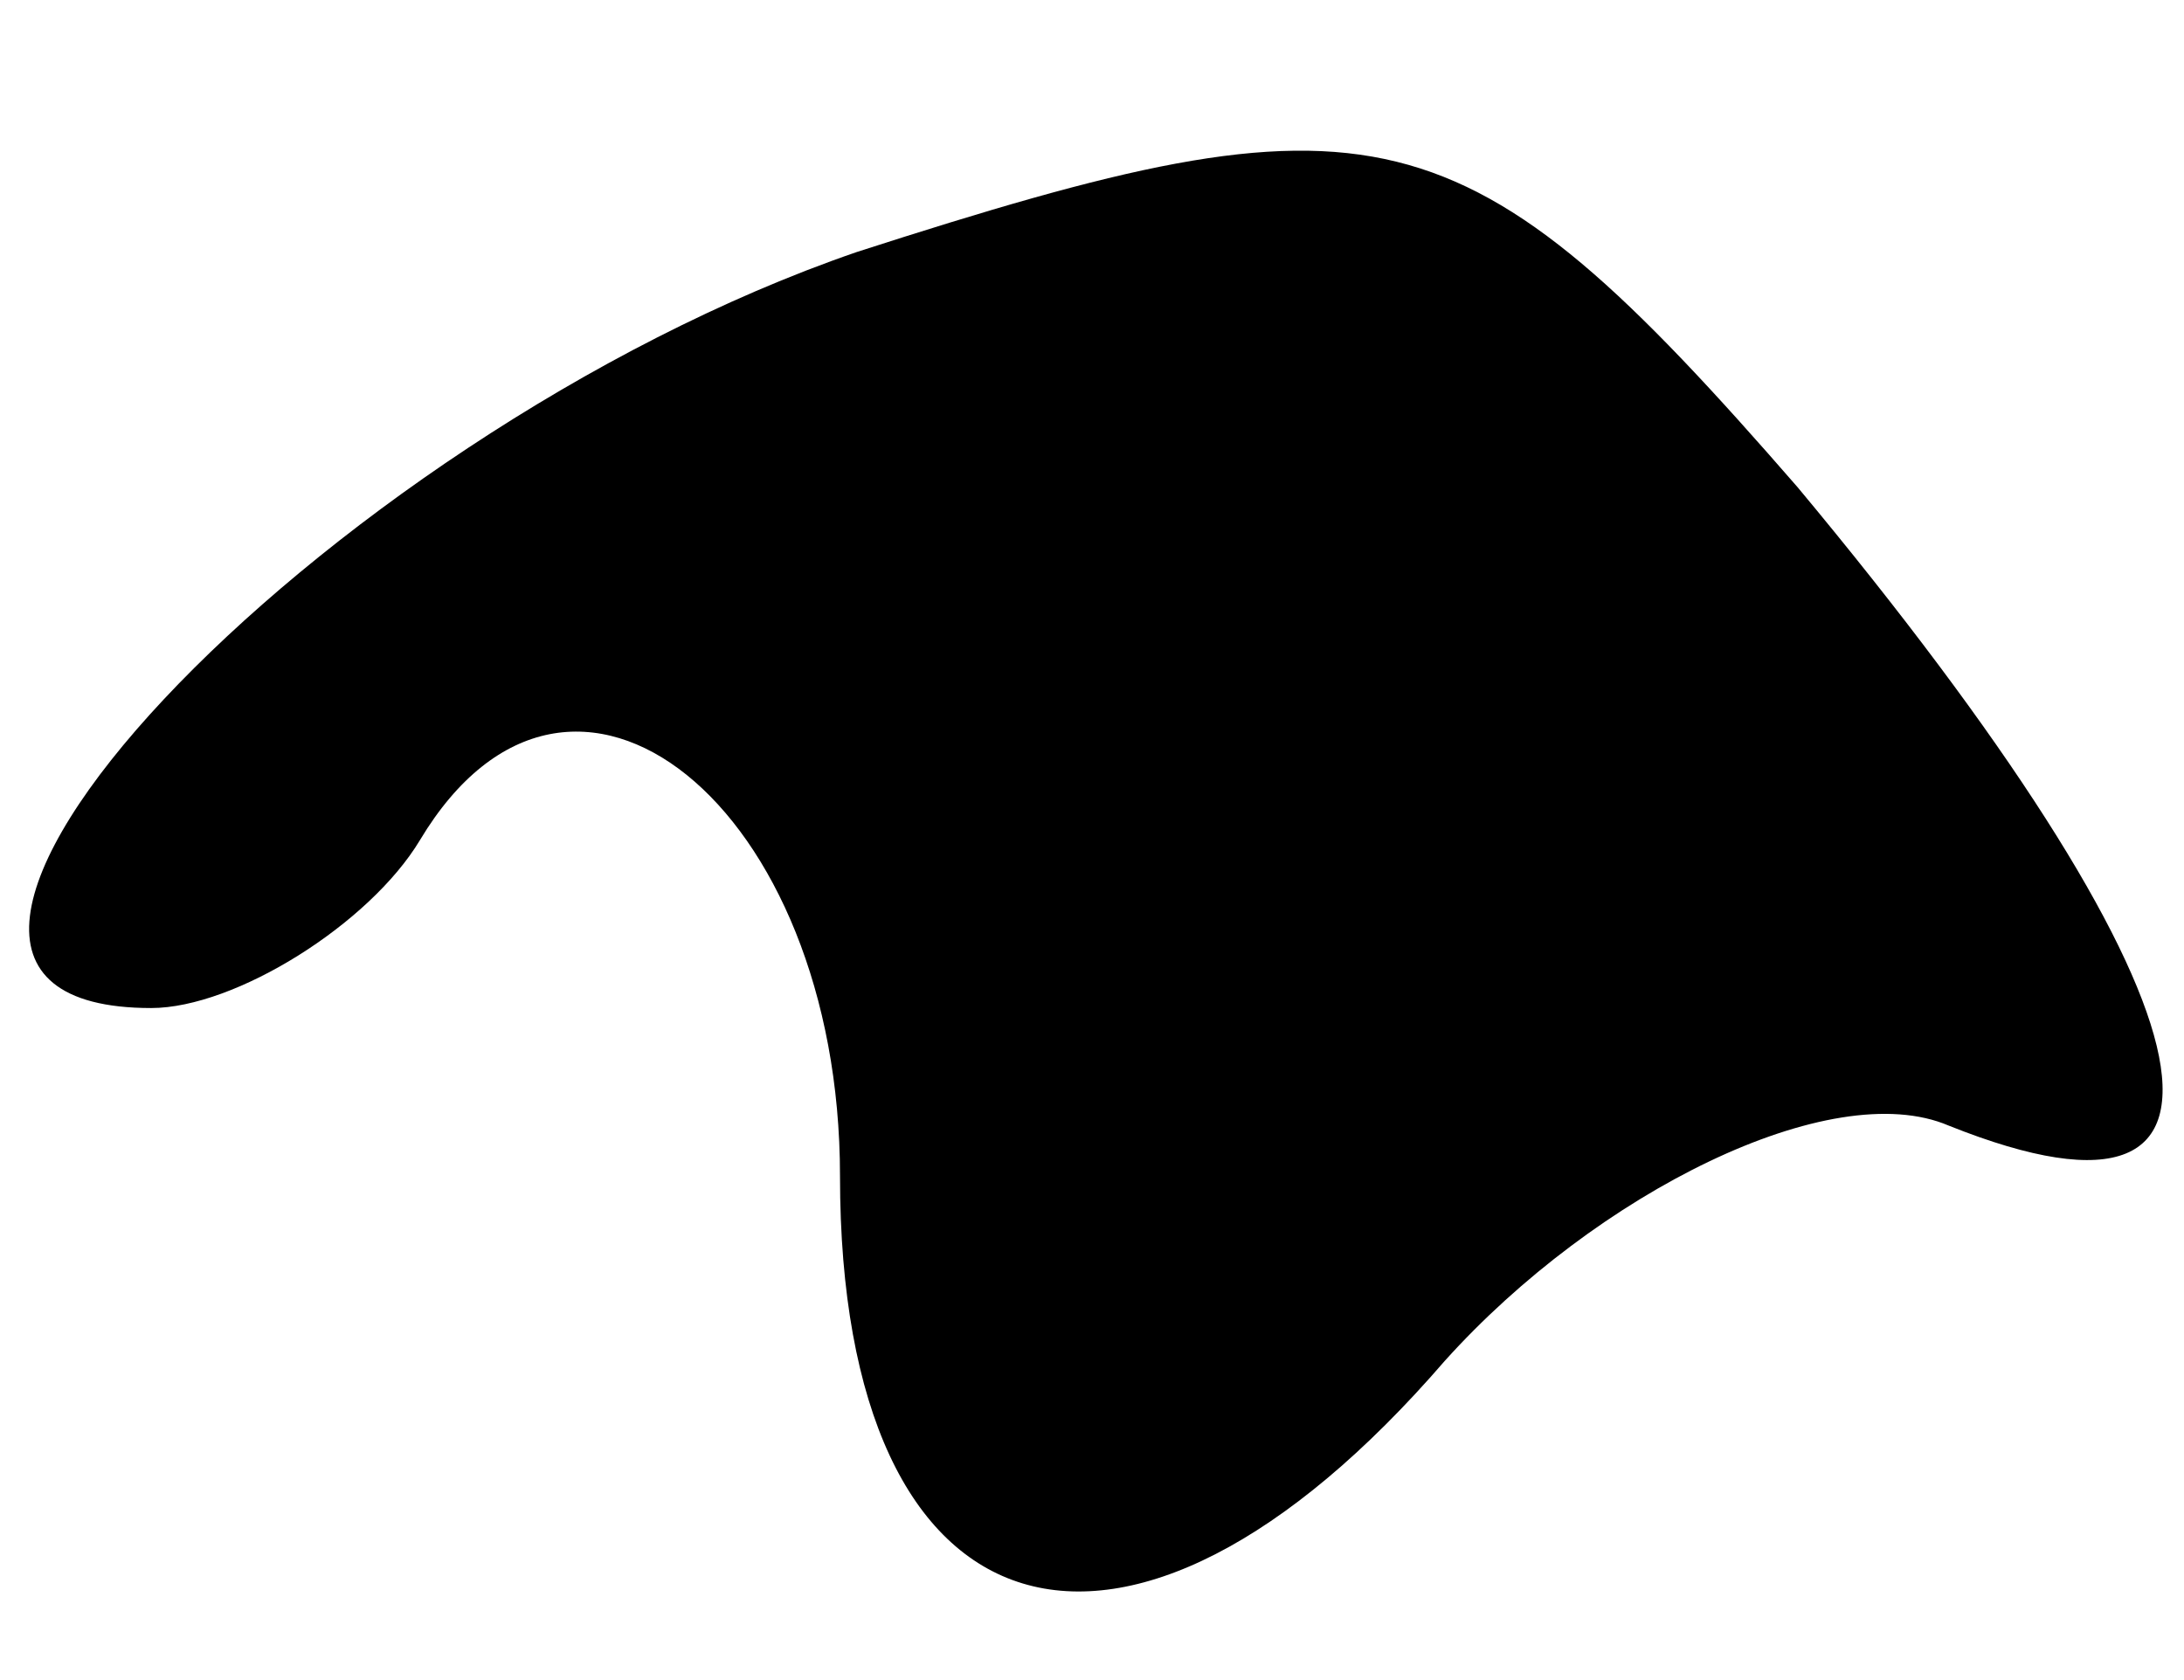 <?xml version="1.0" standalone="no"?>
<!DOCTYPE svg PUBLIC "-//W3C//DTD SVG 20010904//EN"
 "http://www.w3.org/TR/2001/REC-SVG-20010904/DTD/svg10.dtd">
<svg version="1.0" xmlns="http://www.w3.org/2000/svg"
 width="13pt" height="10pt" viewBox="0 0 13 10"
 preserveAspectRatio="xMidYMid meet">
<g transform="translate(0,10) scale(0.1,-0.1)"
fill="#000000" stroke="none">
<path fill="#000000" stroke="none" d="M51 85 c-32 -11 -64 -45 -42 -45 5 0
13 5 16 10 9 15 25 2 25 -20 0 -28 17 -33 36 -11 9 10 23 17 30 14 20 -8 16 8
-9 38 -20 23 -25 24 -56 14z"/>
</g>
</svg>
